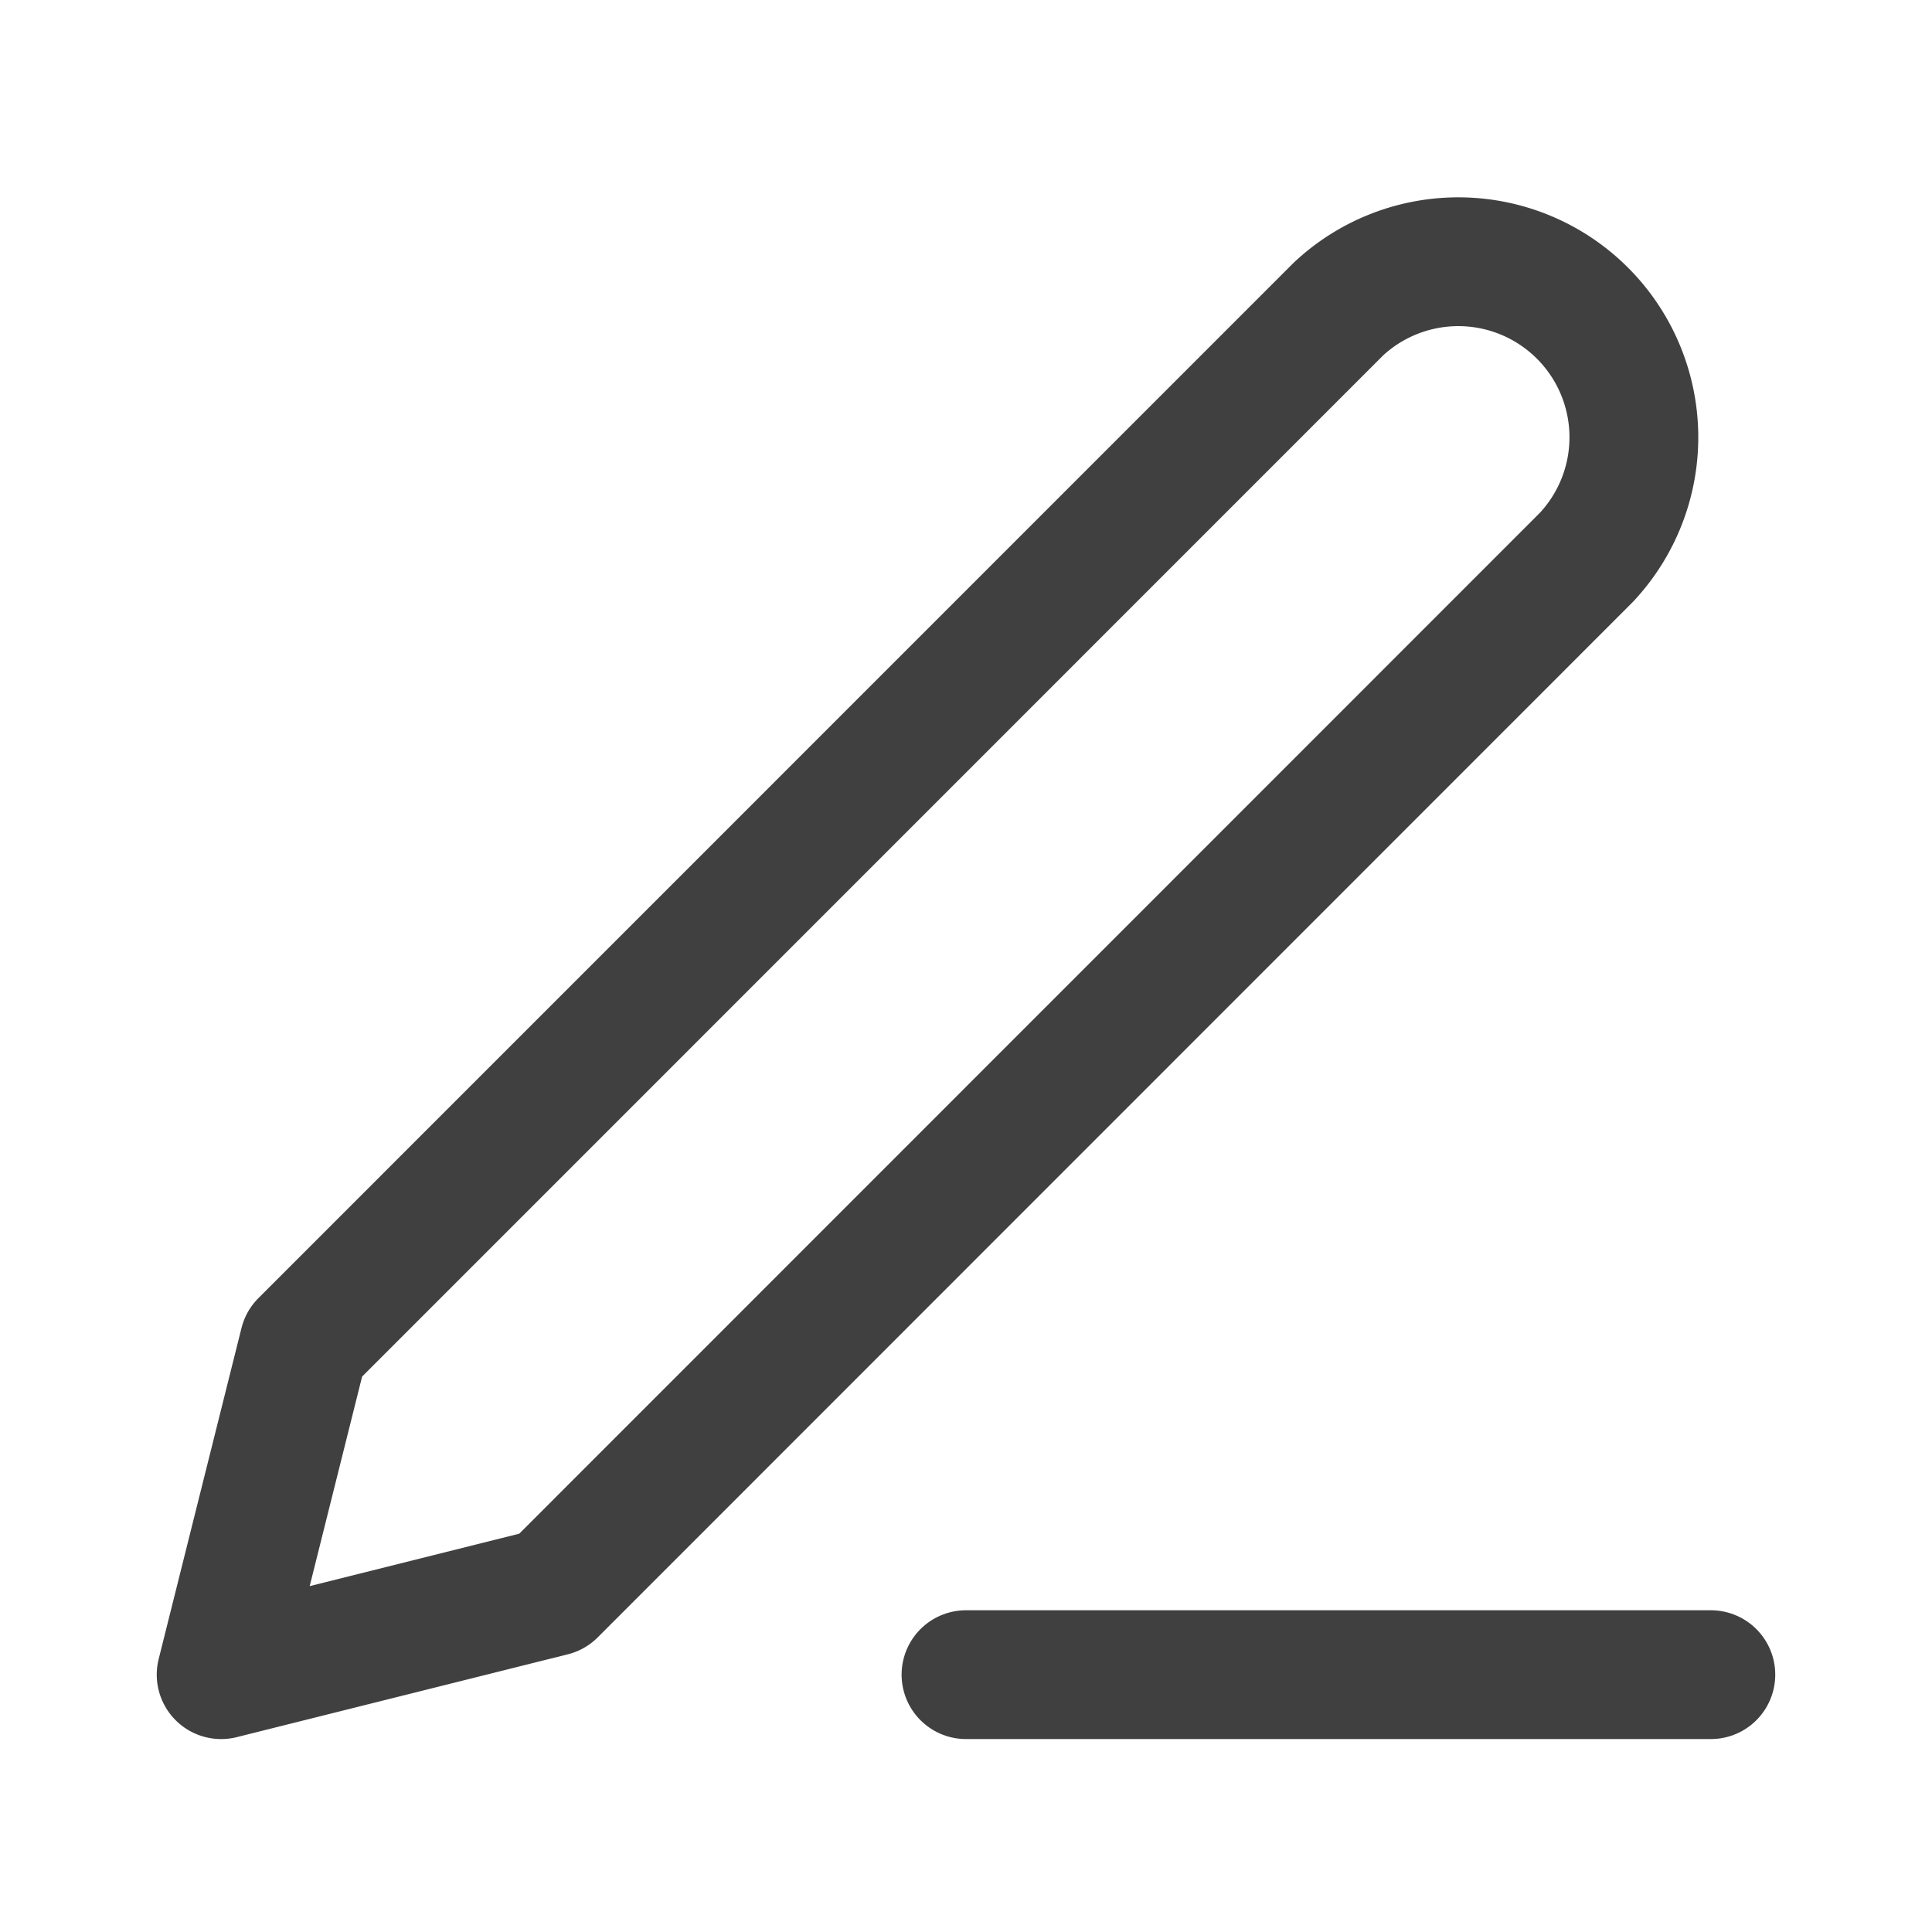 <svg id="btn_gnb_join" xmlns="http://www.w3.org/2000/svg" width="15" height="15">
    <defs>
        <style>
            .cls-2{fill:none;stroke:#404040;stroke-linecap:round;stroke-linejoin:round}
        </style>
    </defs>
    <path id="사각형_5215" data-name="사각형 5215" style="fill:none" d="M0 0h15v15H0z"/>
    <g id="그룹_4909" data-name="그룹 4909" transform="translate(-1322.717 -33.5)">
        <g id="Icon_feather-edit-3" data-name="Icon feather-edit-3" transform="translate(1319.934 31.182)">
            <path id="패스_159" data-name="패스 159" class="cls-2" d="M18 30h5.783" transform="translate(-7.717 -14.68)"/>
            <path id="패스_160" data-name="패스 160" class="cls-2" d="M13.175 4.717A1.363 1.363 0 0 1 15.1 6.645l-8.03 8.032-2.57.643.643-2.57z"/>
        </g>
    </g>
</svg>
